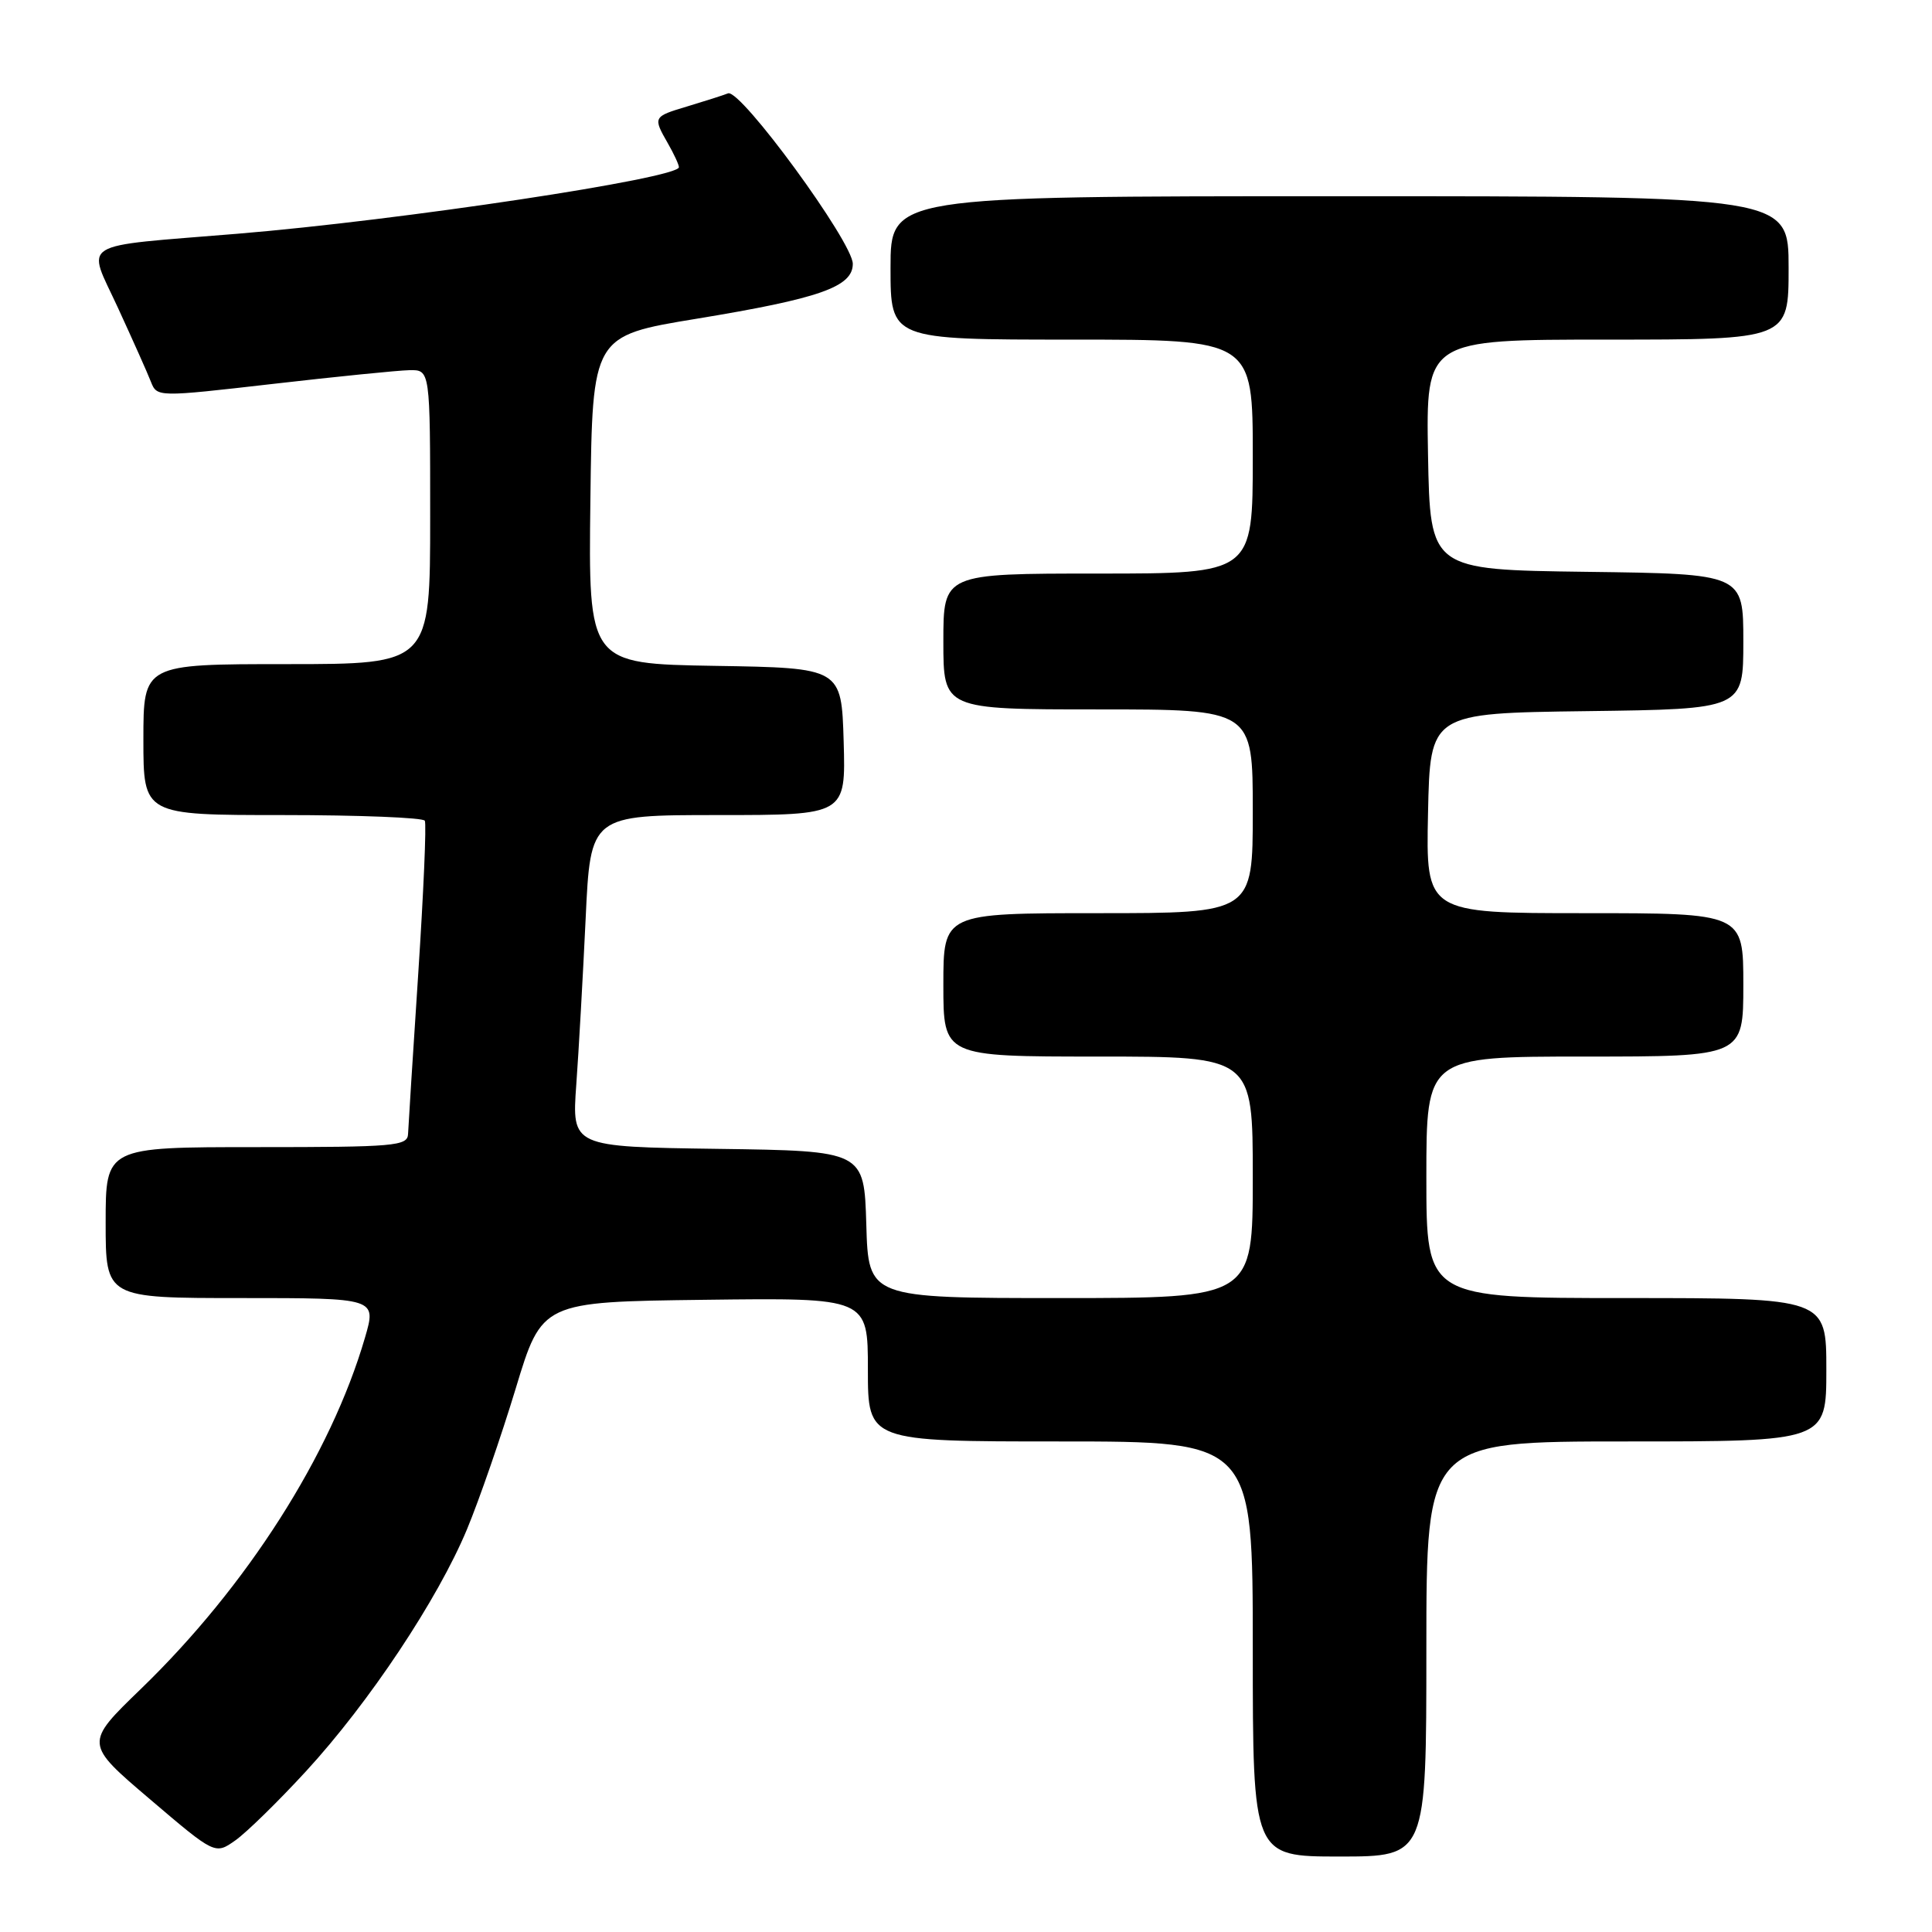 <?xml version="1.0" encoding="UTF-8" standalone="no"?>
<!DOCTYPE svg PUBLIC "-//W3C//DTD SVG 1.1//EN" "http://www.w3.org/Graphics/SVG/1.1/DTD/svg11.dtd" >
<svg xmlns="http://www.w3.org/2000/svg" xmlns:xlink="http://www.w3.org/1999/xlink" version="1.1" viewBox="0 0 256 256">
 <g >
 <path fill="currentColor"
d=" M 40.53 234.72 C 48.91 225.61 58.01 211.92 61.87 202.66 C 63.51 198.72 66.41 190.32 68.33 184.00 C 71.81 172.50 71.81 172.50 93.40 172.23 C 115.00 171.96 115.00 171.96 115.00 181.48 C 115.00 191.00 115.00 191.00 140.50 191.00 C 166.00 191.00 166.00 191.00 166.00 218.50 C 166.00 246.00 166.00 246.00 177.50 246.00 C 189.00 246.00 189.00 246.00 189.00 218.50 C 189.00 191.00 189.00 191.00 215.50 191.00 C 242.00 191.00 242.00 191.00 242.00 181.50 C 242.00 172.00 242.00 172.00 215.50 172.00 C 189.00 172.00 189.00 172.00 189.00 156.00 C 189.00 140.00 189.00 140.00 210.00 140.00 C 231.00 140.00 231.00 140.00 231.00 130.50 C 231.00 121.00 231.00 121.00 209.97 121.00 C 188.94 121.00 188.94 121.00 189.22 107.75 C 189.50 94.50 189.50 94.50 210.25 94.23 C 231.00 93.96 231.00 93.96 231.00 85.00 C 231.00 76.04 231.00 76.04 210.25 75.77 C 189.50 75.50 189.50 75.50 189.22 60.25 C 188.95 45.00 188.95 45.00 212.97 45.00 C 237.00 45.00 237.00 45.00 237.00 35.50 C 237.00 26.00 237.00 26.00 177.50 26.00 C 118.00 26.00 118.00 26.00 118.00 35.50 C 118.00 45.00 118.00 45.00 142.00 45.00 C 166.00 45.00 166.00 45.00 166.00 60.50 C 166.00 76.00 166.00 76.00 145.50 76.00 C 125.00 76.00 125.00 76.00 125.00 85.00 C 125.00 94.00 125.00 94.00 145.50 94.00 C 166.00 94.00 166.00 94.00 166.00 107.50 C 166.00 121.00 166.00 121.00 145.50 121.00 C 125.00 121.00 125.00 121.00 125.00 130.50 C 125.00 140.00 125.00 140.00 145.50 140.00 C 166.00 140.00 166.00 140.00 166.00 156.00 C 166.00 172.00 166.00 172.00 140.54 172.00 C 115.07 172.00 115.07 172.00 114.79 162.25 C 114.50 152.50 114.50 152.50 95.13 152.23 C 75.77 151.96 75.77 151.96 76.36 143.73 C 76.69 139.20 77.24 129.31 77.60 121.75 C 78.24 108.00 78.24 108.00 95.16 108.00 C 112.07 108.00 112.07 108.00 111.79 98.25 C 111.50 88.50 111.50 88.50 94.73 88.23 C 77.96 87.95 77.96 87.95 78.23 66.23 C 78.50 44.50 78.50 44.50 92.33 42.23 C 108.62 39.55 113.00 38.01 113.00 34.96 C 113.00 32.09 98.12 11.74 96.47 12.37 C 95.78 12.64 93.36 13.41 91.10 14.09 C 86.52 15.46 86.50 15.50 88.50 19.00 C 89.29 20.38 89.95 21.79 89.96 22.15 C 90.04 23.61 53.06 29.19 31.50 30.97 C 9.94 32.75 11.49 31.79 15.63 40.79 C 17.58 45.03 19.55 49.43 19.99 50.57 C 20.81 52.63 20.81 52.63 36.16 50.87 C 44.60 49.90 52.74 49.08 54.25 49.05 C 57.00 49.00 57.00 49.00 57.00 68.50 C 57.00 88.00 57.00 88.00 38.00 88.00 C 19.00 88.00 19.00 88.00 19.00 98.00 C 19.00 108.00 19.00 108.00 37.44 108.00 C 47.58 108.00 56.07 108.34 56.29 108.75 C 56.52 109.16 56.12 118.28 55.42 129.00 C 54.71 139.72 54.11 149.29 54.07 150.25 C 54.01 151.86 52.35 152.00 34.00 152.00 C 14.00 152.00 14.00 152.00 14.00 162.00 C 14.00 172.00 14.00 172.00 31.95 172.00 C 49.89 172.00 49.89 172.00 48.36 177.25 C 43.84 192.76 32.71 210.20 18.70 223.76 C 11.19 231.02 11.19 231.02 19.85 238.39 C 28.50 245.76 28.50 245.76 31.20 243.85 C 32.68 242.80 36.88 238.69 40.53 234.72 Z "/>
</g>
</svg>